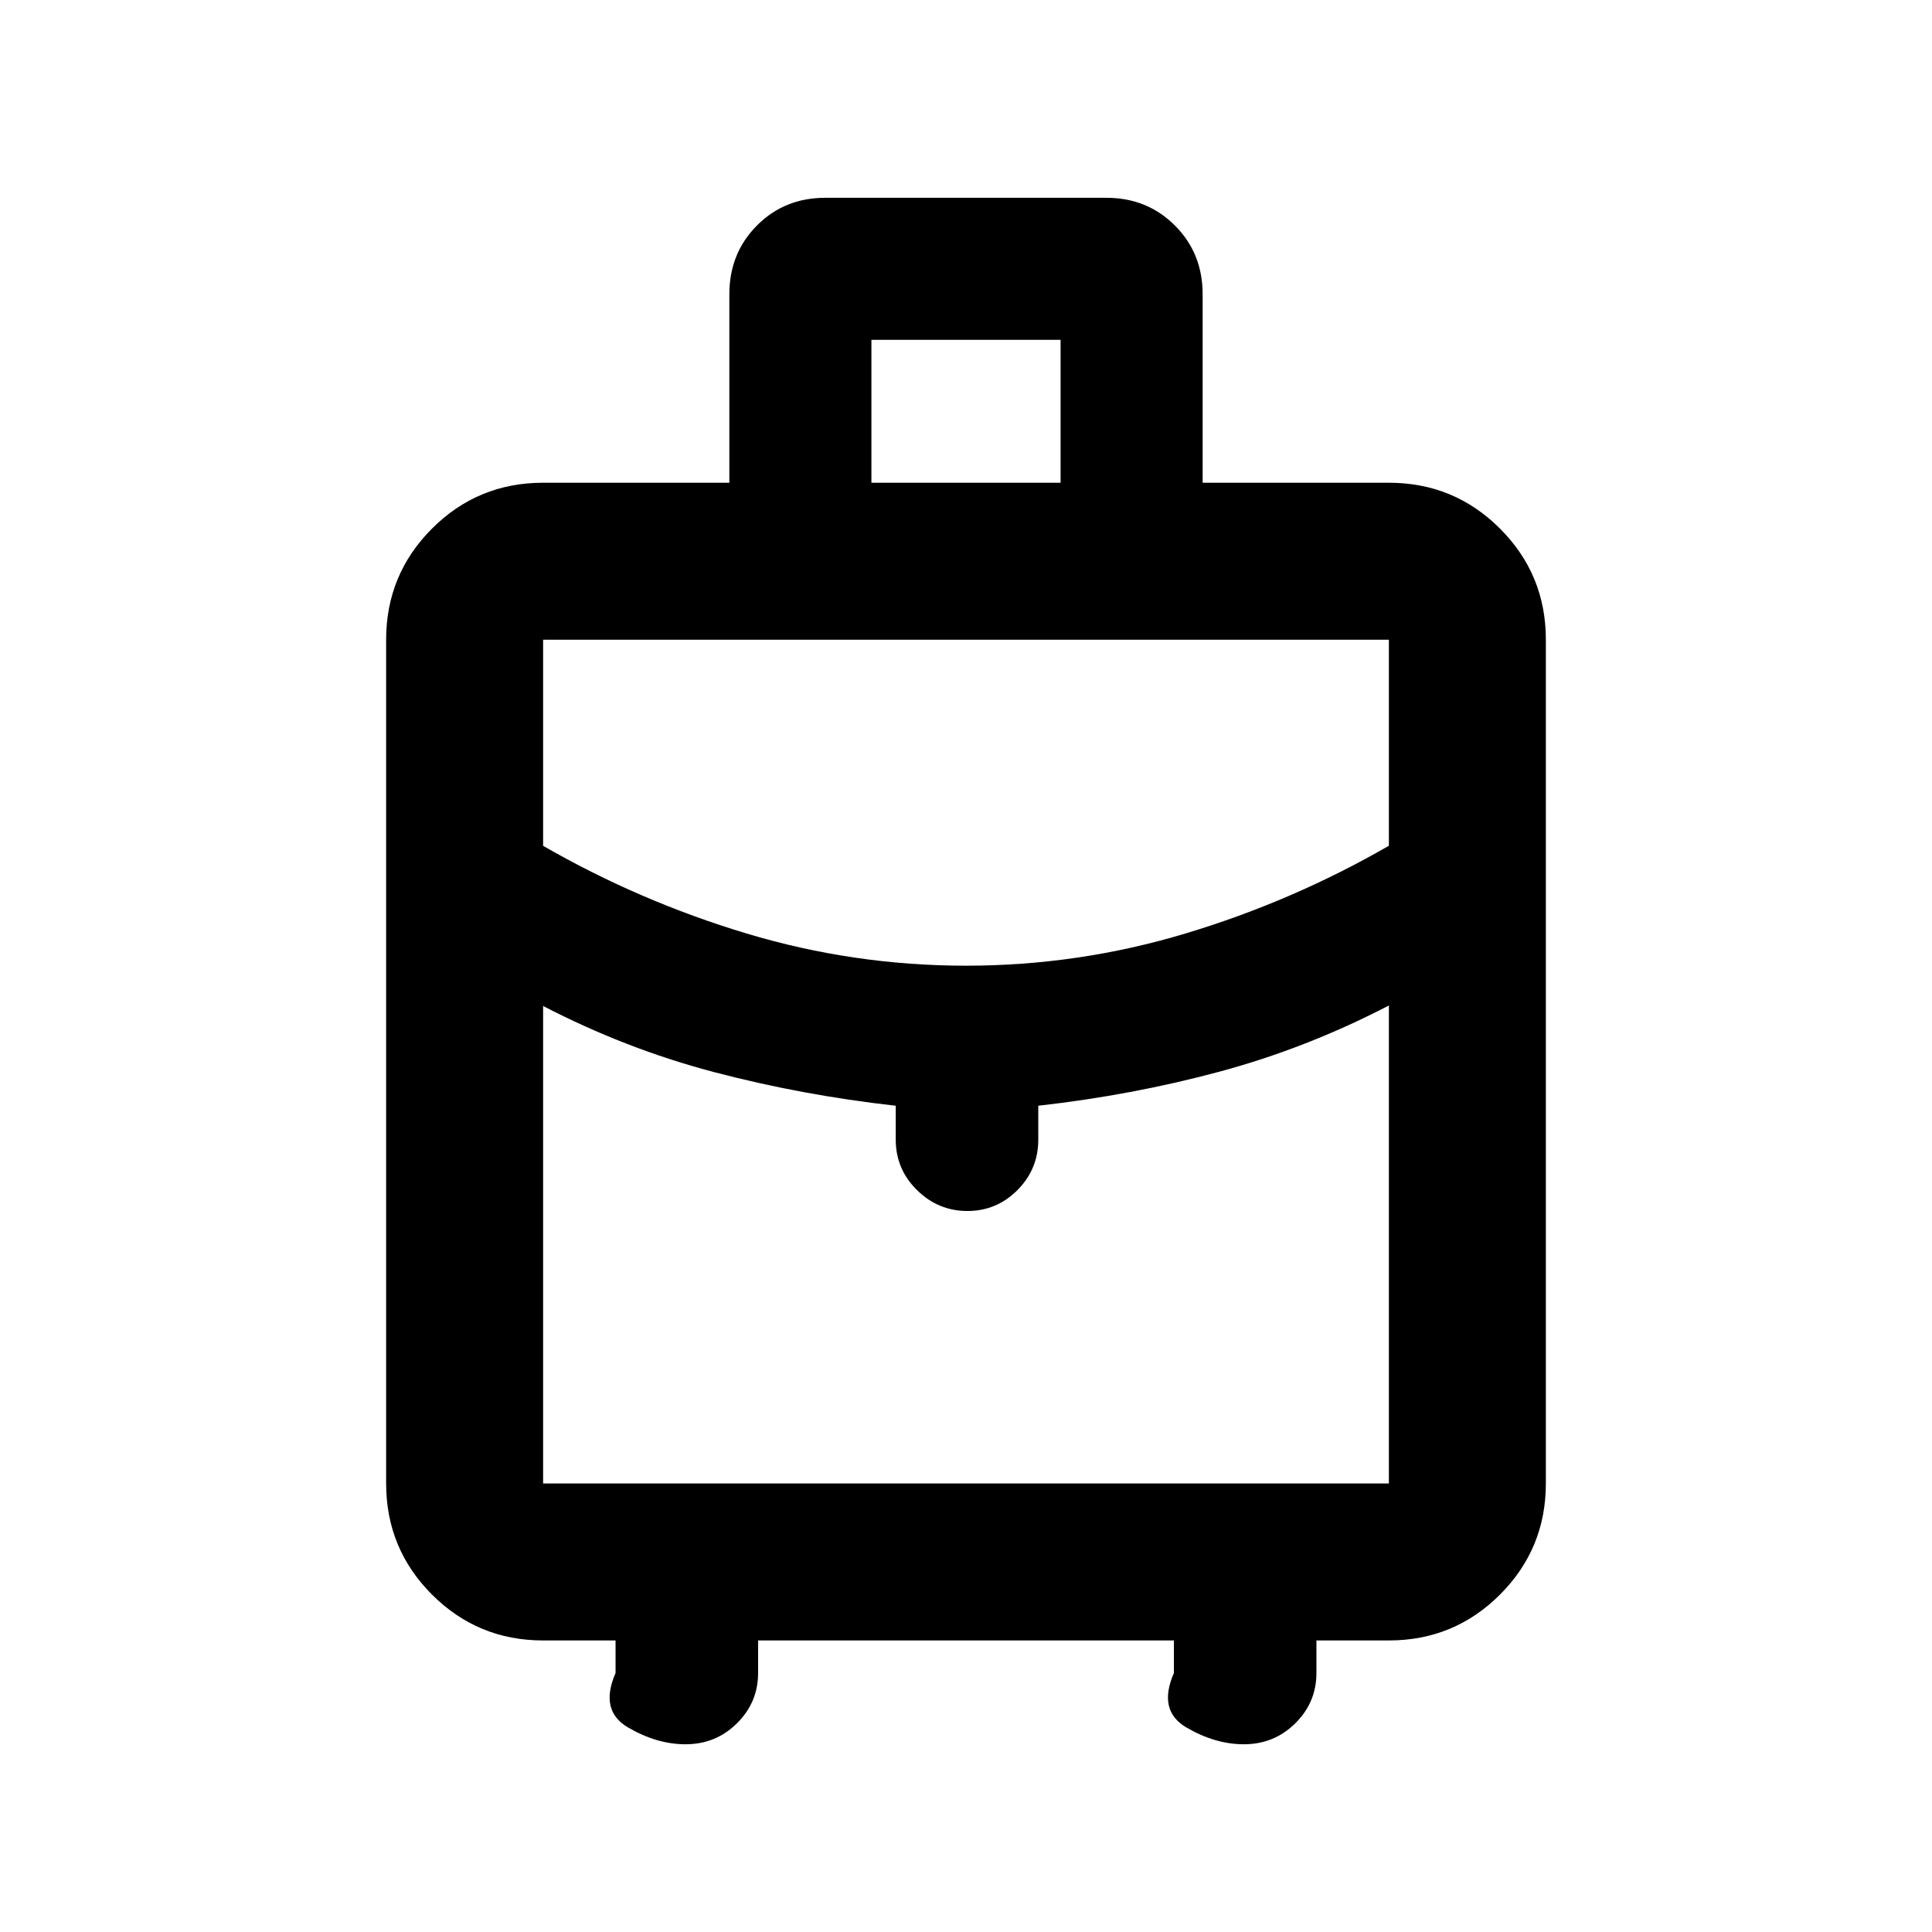 <svg xmlns="http://www.w3.org/2000/svg" height="20" viewBox="0 -960 960 960" width="20"><path d="M191.869-222.87v-419.26q0-32.421 22.79-55.211t55.211-22.79h92.543v-93.674q0-20.363 13.698-34.138 13.699-13.775 33.948-13.775h139.716q20.25 0 34.031 13.775 13.781 13.775 13.781 34.138v93.674h92.543q32.421 0 55.211 22.79t22.79 55.211v419.26q0 32.421-22.79 55.211t-55.211 22.79h-36v16.174q0 14.613-10.523 25.013-10.523 10.4-25.53 10.4-14.316 0-28.61-8.381-14.293-8.38-6.163-27.032v-16.174H376.696v16.174q0 14.613-10.523 25.013-10.524 10.4-25.531 10.4-14.316 0-28.609-8.381-14.294-8.38-6.163-27.032v-16.174h-36q-32.421 0-55.211-22.79t-22.79-55.211ZM433-720.131h94v-71h-94v71Zm47 239.979q55.856 0 109.077-16.011 53.222-16.011 101.053-43.589V-642.13H269.87v102.413q47.831 27.543 101.053 43.554Q424.144-480.152 480-480.152Zm-34.913 86.478v-16.891q-46.565-5.2-90.37-16.741-43.804-11.542-84.847-32.824v237.26h420.26v-237.5q-41.043 21.283-84.347 32.924-43.305 11.642-89.87 16.881v16.891q0 14.613-10.339 25.013-10.34 10.4-24.863 10.4-14.524 0-25.074-10.4-10.55-10.4-10.55-25.013ZM480-360.652Zm0-119.5Zm0 47.782Z"/></svg>